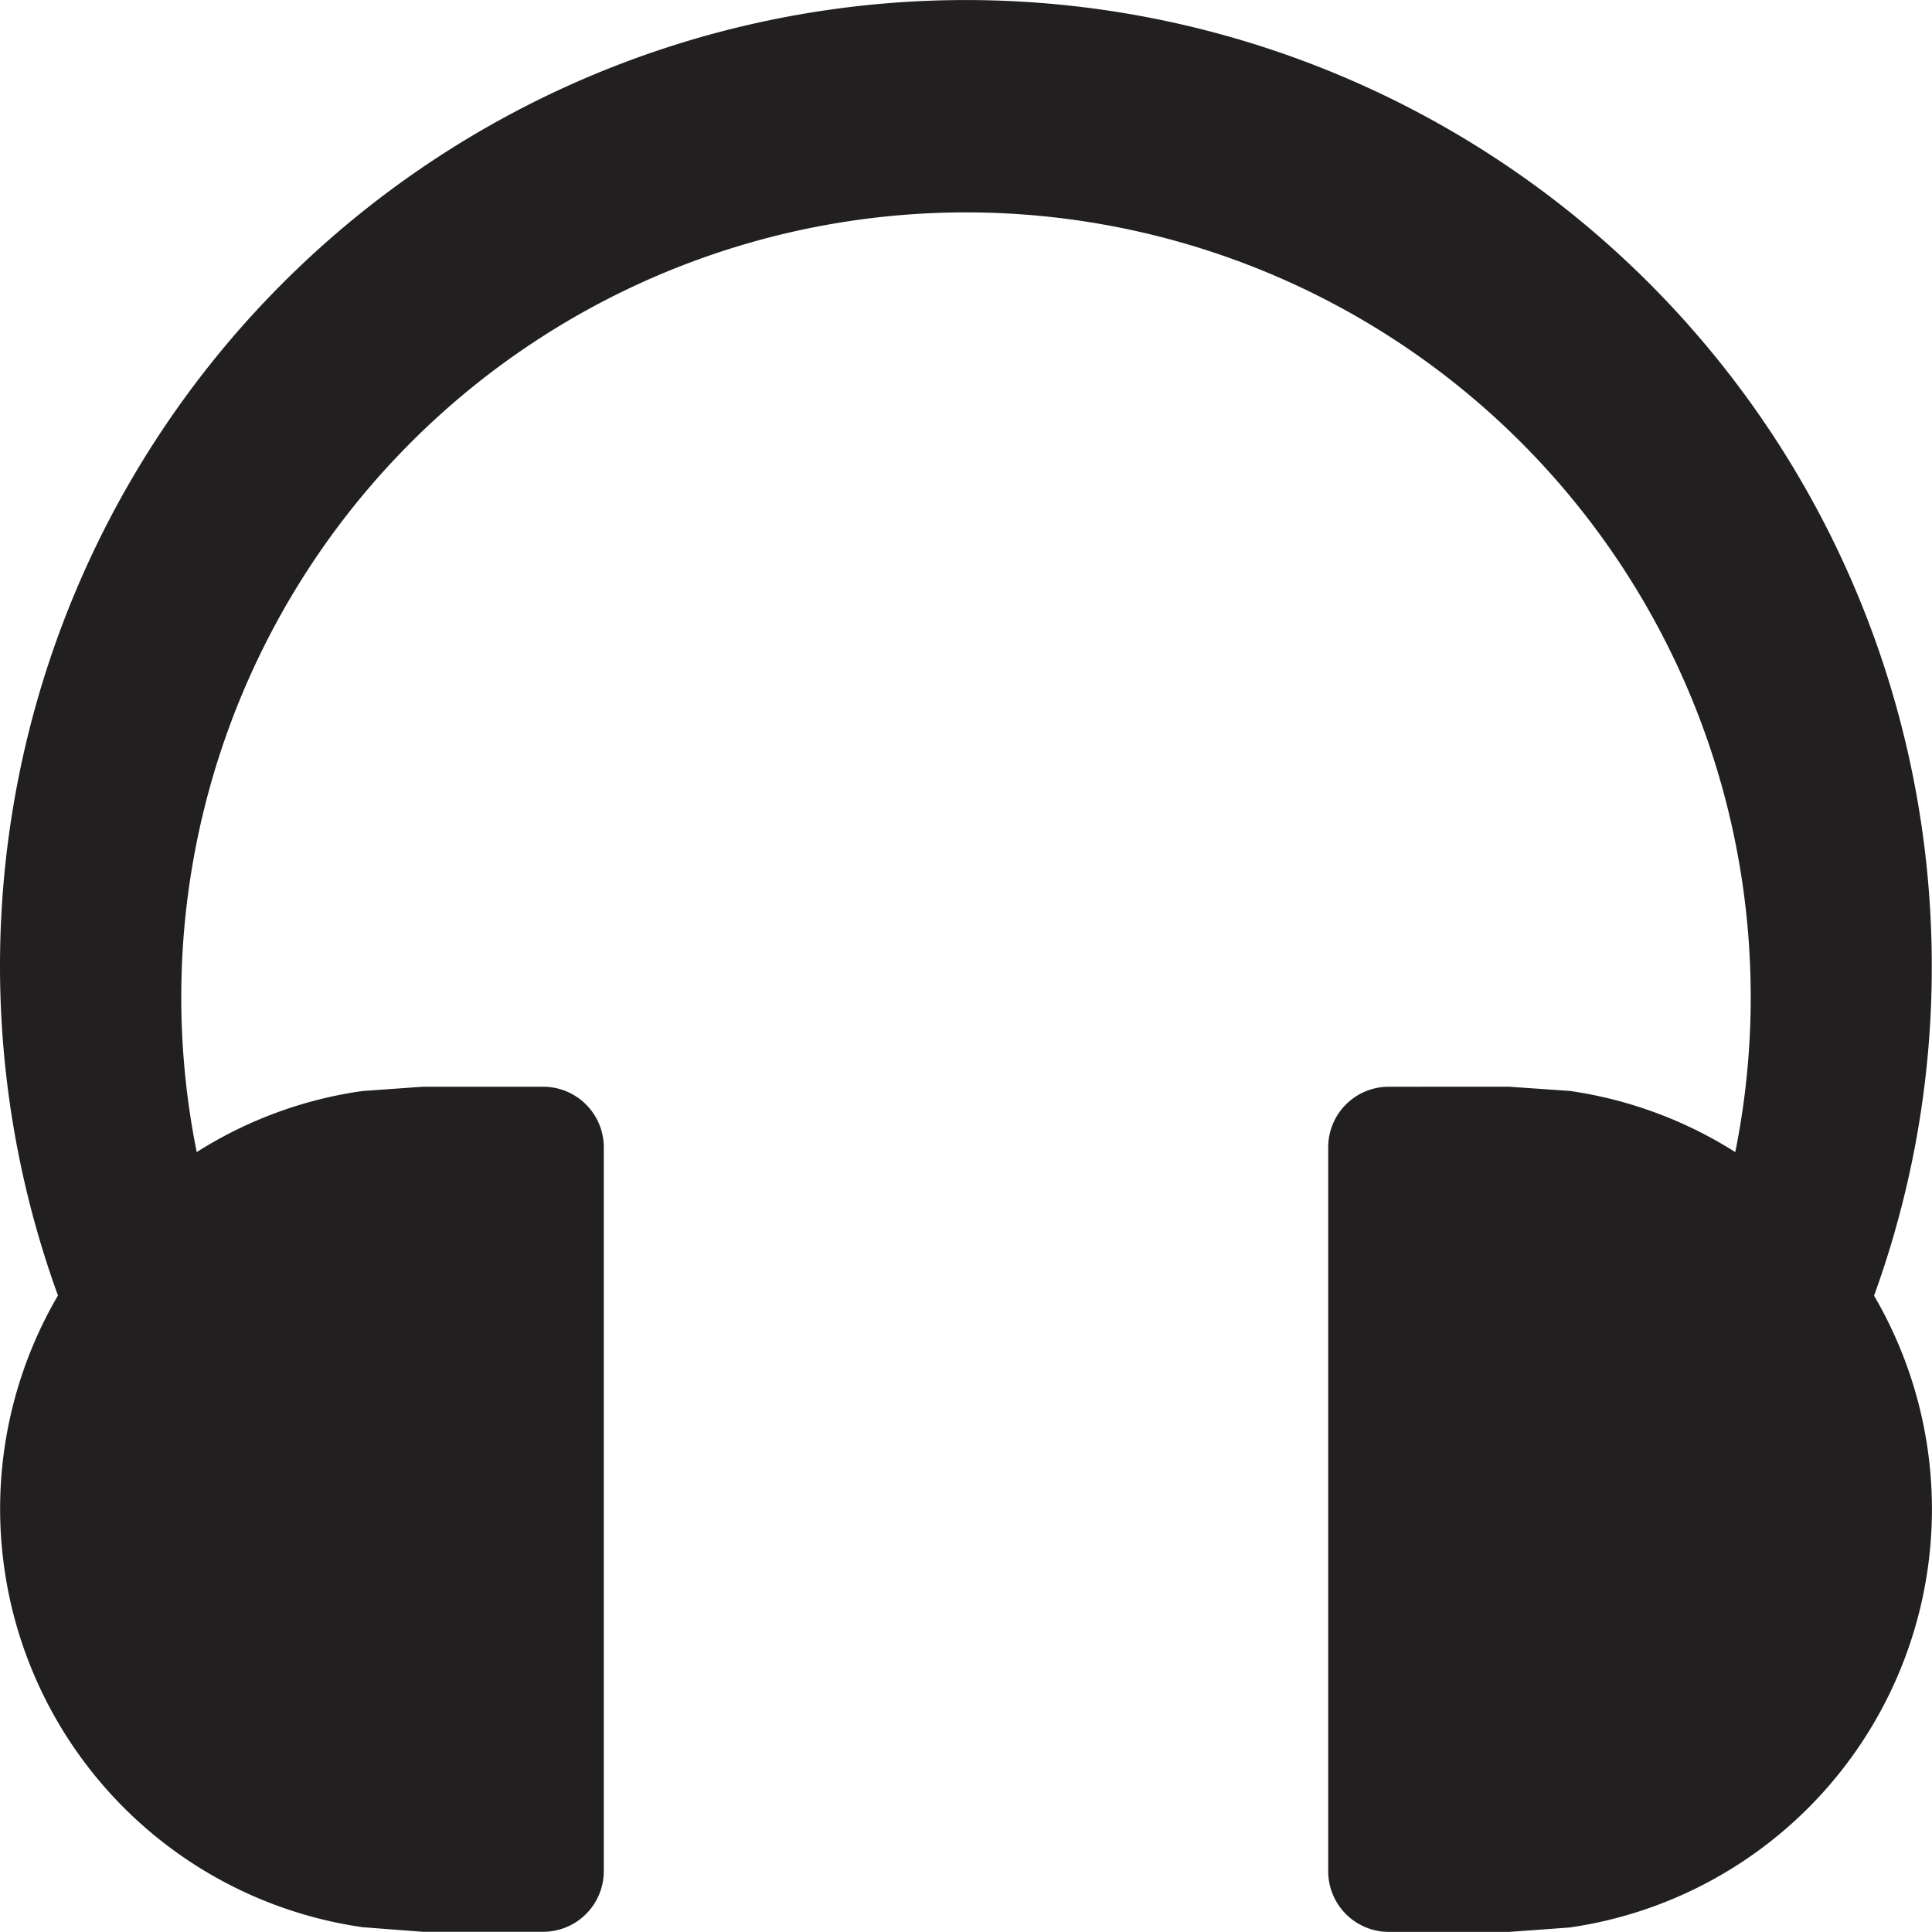 <svg xmlns="http://www.w3.org/2000/svg" xmlns:xlink="http://www.w3.org/1999/xlink" width="18.002" height="17.999" viewBox="0 0 18.002 17.999">
  <defs>
    <clipPath id="clip-path">
      <rect id="Прямоугольник_1033" data-name="Прямоугольник 1033" width="18.002" height="17.999" transform="translate(0 0)" fill="#221f20"/>
    </clipPath>
  </defs>
  <g id="Сгруппировать_710" data-name="Сгруппировать 710" transform="translate(0 0)">
    <g id="Сгруппировать_709" data-name="Сгруппировать 709" clip-path="url(#clip-path)">
      <path id="Контур_1712" data-name="Контур 1712" d="M3.938,18H5.063a.565.565,0,0,0,.563-.562v-6.75a.565.565,0,0,0-.563-.562H3.938l-.562.04a3.9,3.9,0,0,0-1.543.569,7.312,7.312,0,1,1,14.336,0,3.922,3.922,0,0,0-1.543-.57l-.563-.039H12.938a.564.564,0,0,0-.562.562v6.75a.565.565,0,0,0,.562.563h1.125l.563-.041a3.938,3.938,0,0,0,2.836-5.887A8.976,8.976,0,0,0,18,9V9A9,9,0,1,0,.54,12.071a3.938,3.938,0,0,0,2.836,5.886Z" fill="#221f20"/>
    </g>
  </g>
</svg>
